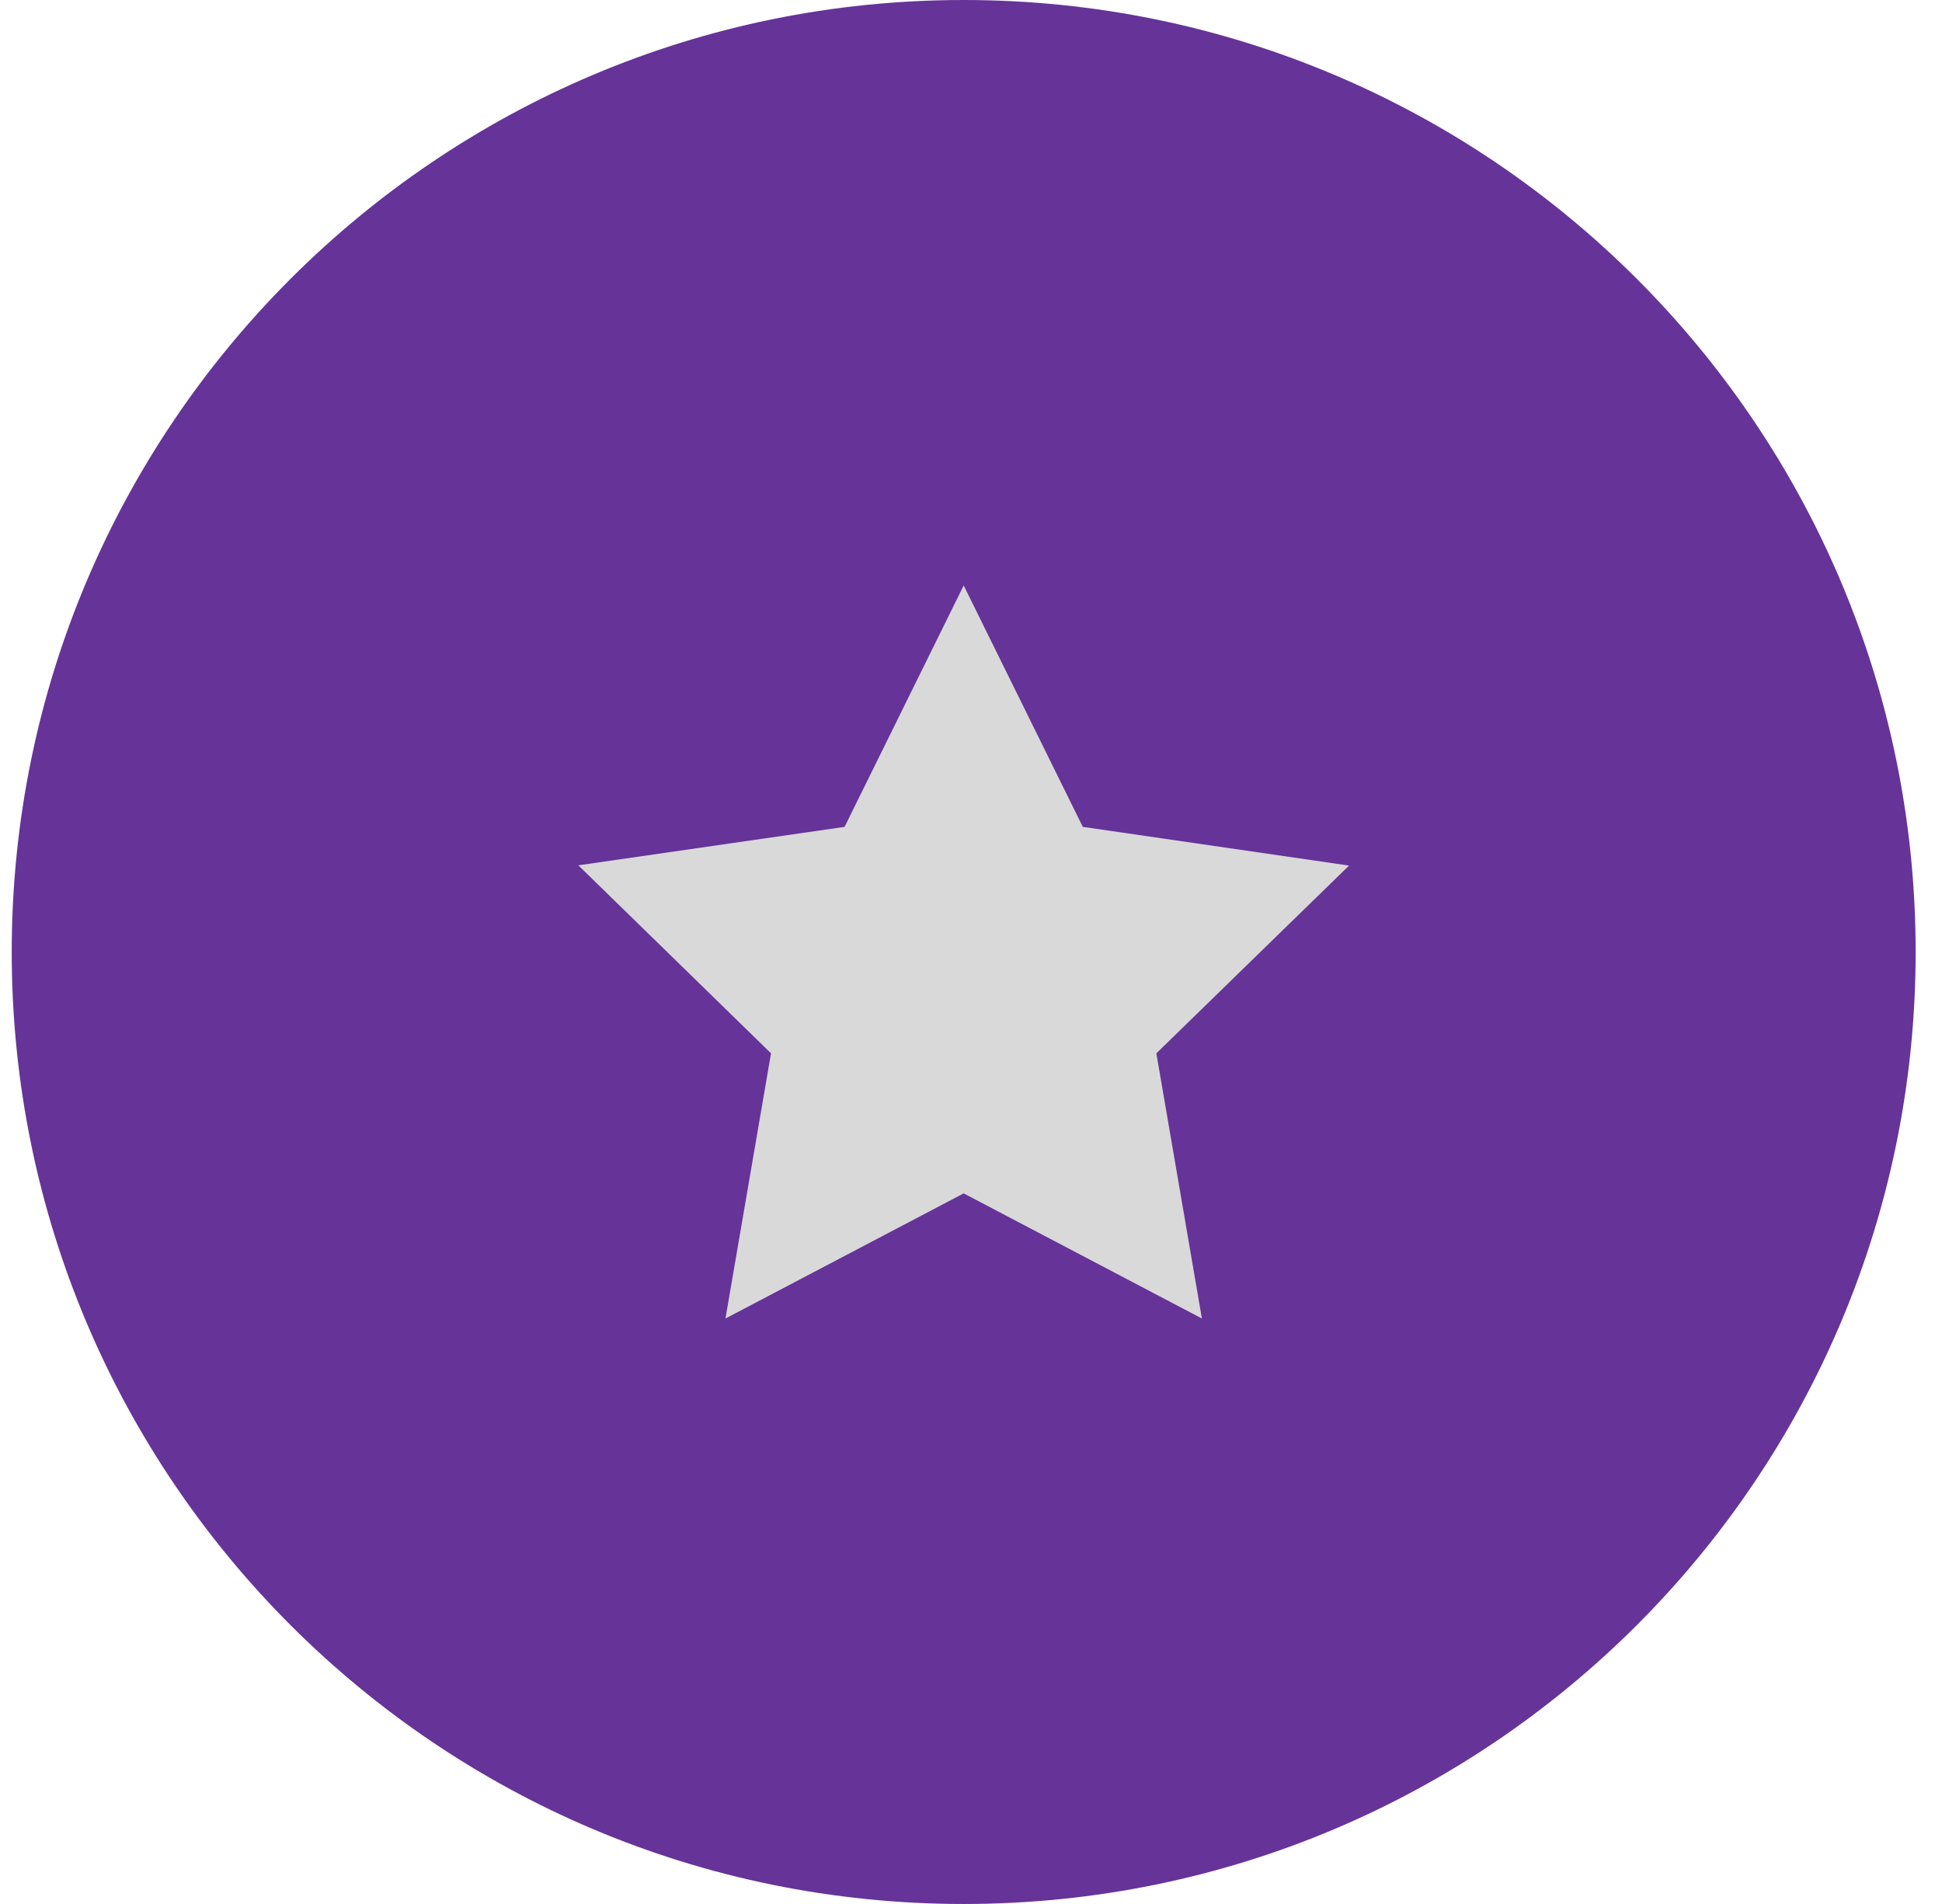 <svg width="51" height="50" viewBox="0 0 51 50" fill="none" xmlns="http://www.w3.org/2000/svg">
<path d="M50.308 25C50.308 38.807 39.115 50 25.308 50C11.501 50 0.308 38.807 0.308 25C0.308 11.193 11.501 0 25.308 0C39.115 0 50.308 11.193 50.308 25Z" fill="#663399"/>
<path d="M25.308 15.375L22.18 21.714L15.188 22.724L20.248 27.661L19.052 34.625L25.308 31.339L31.564 34.625L30.368 27.661L35.428 22.731L28.436 21.714L25.308 15.375Z" fill="#D9D9D9"/>
</svg>
